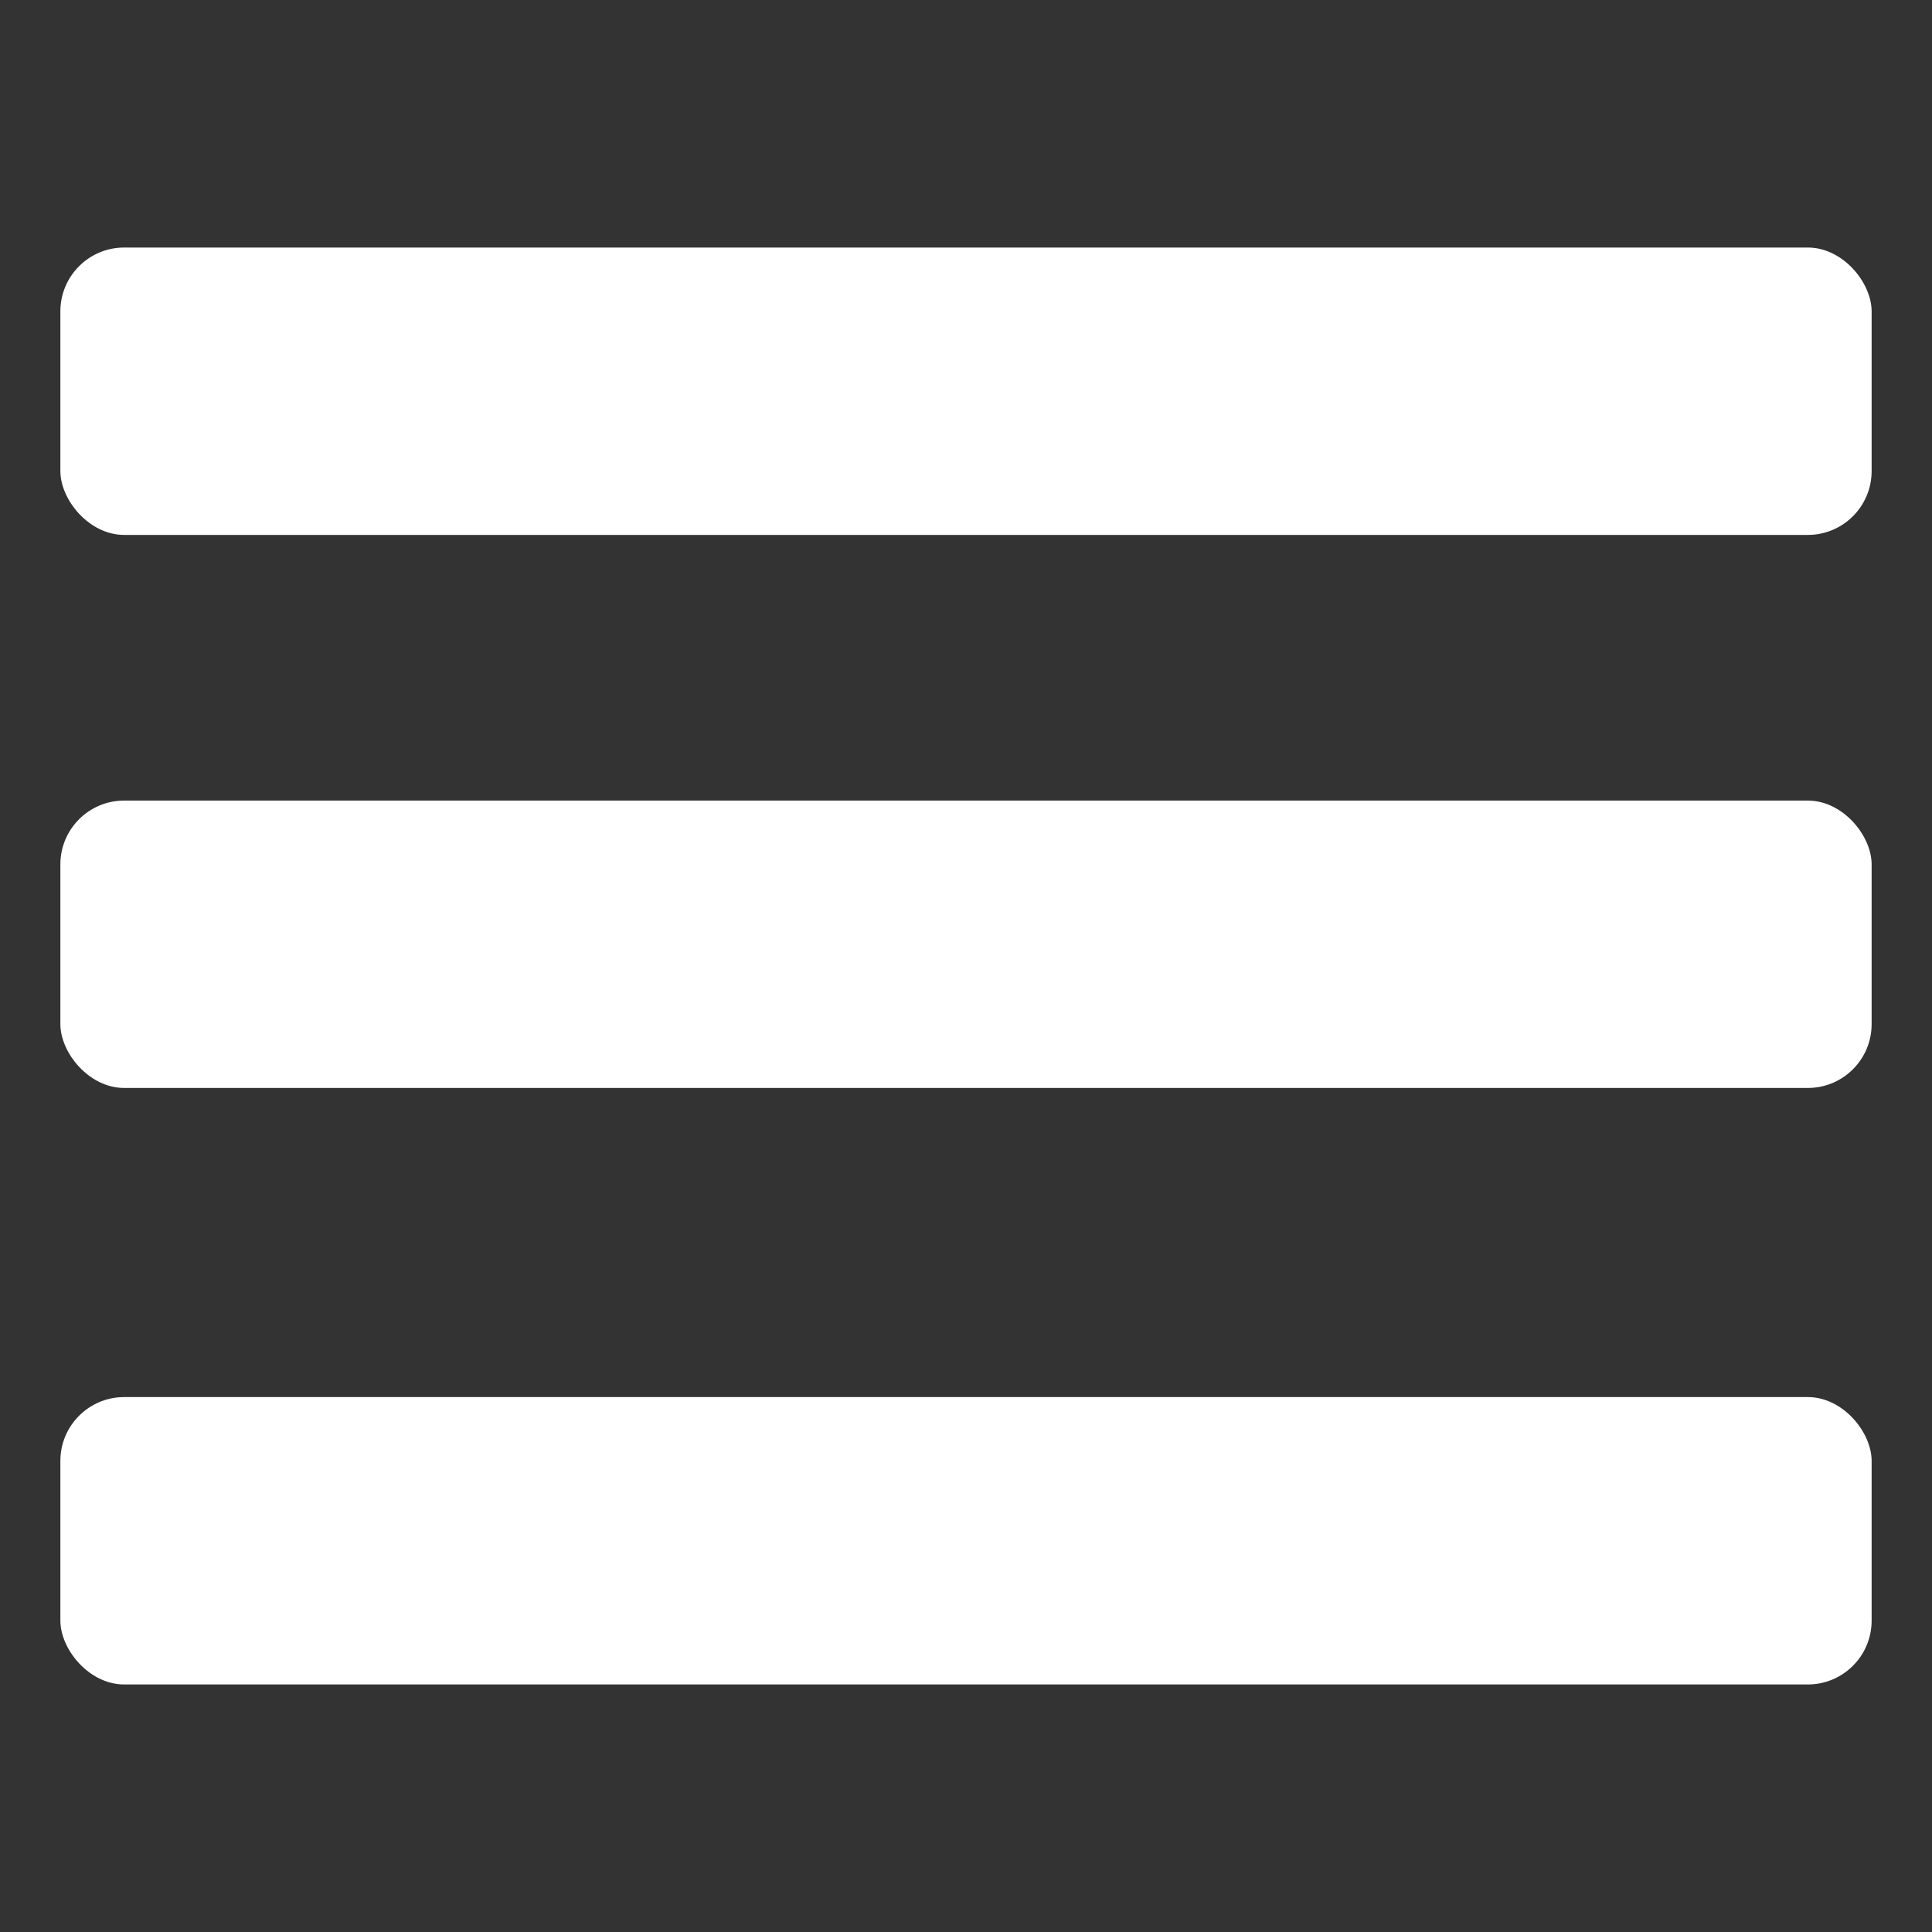 <?xml version="1.0" encoding="UTF-8" standalone="no"?>
<!-- Created with Inkscape (http://www.inkscape.org/) -->

<svg
   width="32"
   height="32"
   viewBox="0 0 32 32"
   version="1.1"
   id="svg1"
   inkscape:version="1.3 (0e150ed6c4, 2023-07-21)"
   sodipodi:docname="hamburger-menu-32x32.svg"
   xmlns:inkscape="http://www.inkscape.org/namespaces/inkscape"
   xmlns:sodipodi="http://sodipodi.sourceforge.net/DTD/sodipodi-0.dtd"
   xmlns="http://www.w3.org/2000/svg"
   xmlns:svg="http://www.w3.org/2000/svg">
  <rect x="0" y="0" width="32" height="32" fill="#333333" stroke="none"/>
  <sodipodi:namedview
     id="namedview1"
     pagecolor="#ffffff"
     bordercolor="#000000"
     borderopacity="0.25"
     inkscape:showpageshadow="2"
     inkscape:pageopacity="0.0"
     inkscape:pagecheckerboard="true"
     inkscape:deskcolor="#d1d1d1"
     inkscape:document-units="px"
     inkscape:zoom="22.627417"
     inkscape:cx="-3.4913397"
     inkscape:cy="28.836698"
     inkscape:window-width="3840"
     inkscape:window-height="2126"
     inkscape:window-x="-11"
     inkscape:window-y="-11"
     inkscape:window-maximized="1"
     inkscape:current-layer="layer1" />
  <defs
     id="defs1" />
  <g
     inkscape:label="Layer 1"
     inkscape:groupmode="layer"
     id="layer1">
    <rect
       style="fill:#ffffff;stroke-width:1.057"
       id="rect1"
       width="30"
       height="4.76"
       x="1"
       y="4.1"
       ry="1.057" />
    <rect
       style="fill:#ffffff;stroke-width:1.057"
       id="rect1-4"
       width="30"
       height="4.76"
       x="1"
       y="13.26"
       ry="1.057" />
    <rect
       style="fill:#ffffff;stroke-width:1.057"
       id="rect1-9"
       width="30"
       height="4.76"
       x="1"
       y="23.14"
       ry="1.057" />
  </g>
</svg>
